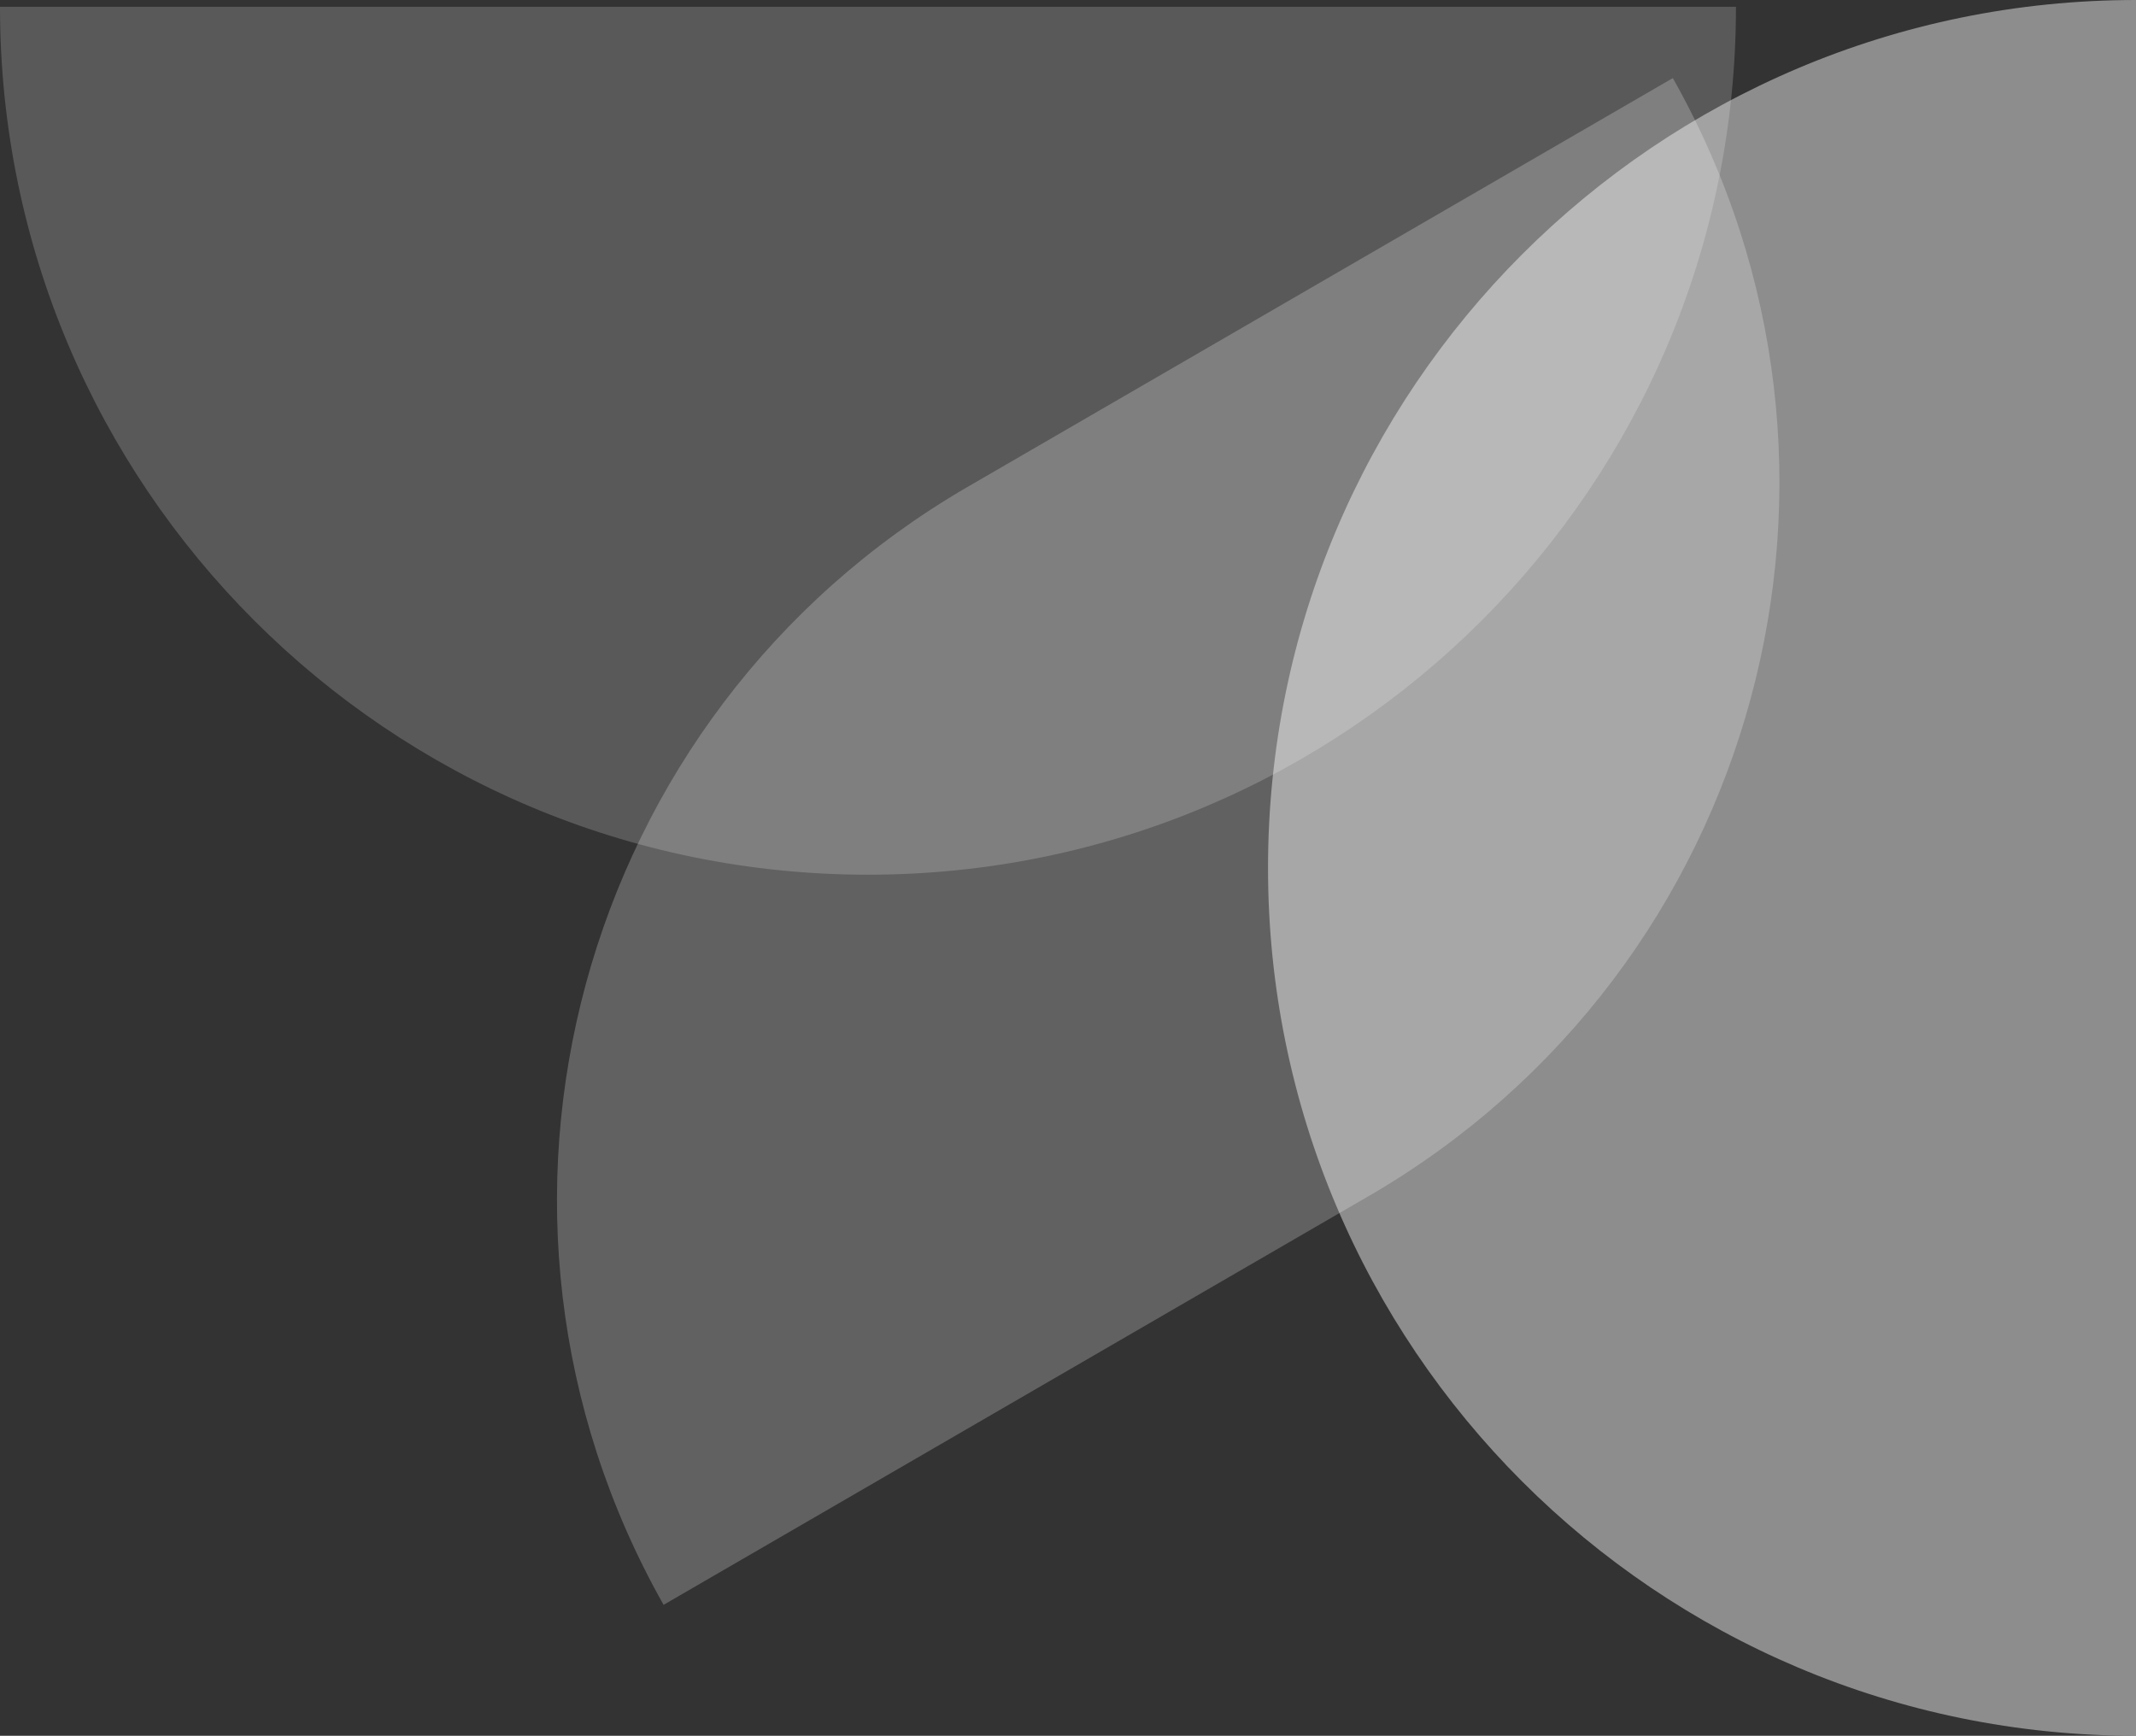 <svg xmlns="http://www.w3.org/2000/svg" xmlns:xlink="http://www.w3.org/1999/xlink" width="502.758" height="408.591" viewBox="0 0 502.758 408.591"><rect x="0" y="0" width="502.758" height="408.591" fill="#333333" stroke="none"/><defs><clipPath id="a"><rect width="204.3" height="408.591" transform="translate(298.458)" fill="none"/></clipPath><clipPath id="b"><rect width="287.734" height="359.382" transform="translate(131.099 18.383)" fill="none"/></clipPath><clipPath id="c"><rect width="408.6" height="204.3" transform="translate(0 1.596)" fill="none"/></clipPath></defs><g opacity="0.44"><g clip-path="url(#a)"><path d="M298.458,204.3C298.458,91.466,389.929,0,502.758,0V408.591c-112.829,0-204.3-91.466-204.3-204.291" fill="#fff"/></g></g><g opacity="0.23"><g clip-path="url(#b)"><path d="M156.192,377.766c-52.184-92.435-20.388-209.645,71.353-263.037L393.74,18.384c52.183,92.434,20.388,209.644-71.353,263.036Z" fill="#fff"/></g></g><g opacity="0.19"><g clip-path="url(#c)"><path d="M204.3,205.9c112.829,0,204.3-91.466,204.3-204.3H0C0,114.425,91.466,205.9,204.3,205.9" fill="#fff"/></g></g><rect width="502.758" height="408.591" fill="none"/><rect width="502.758" height="408.591" fill="none"/></svg>